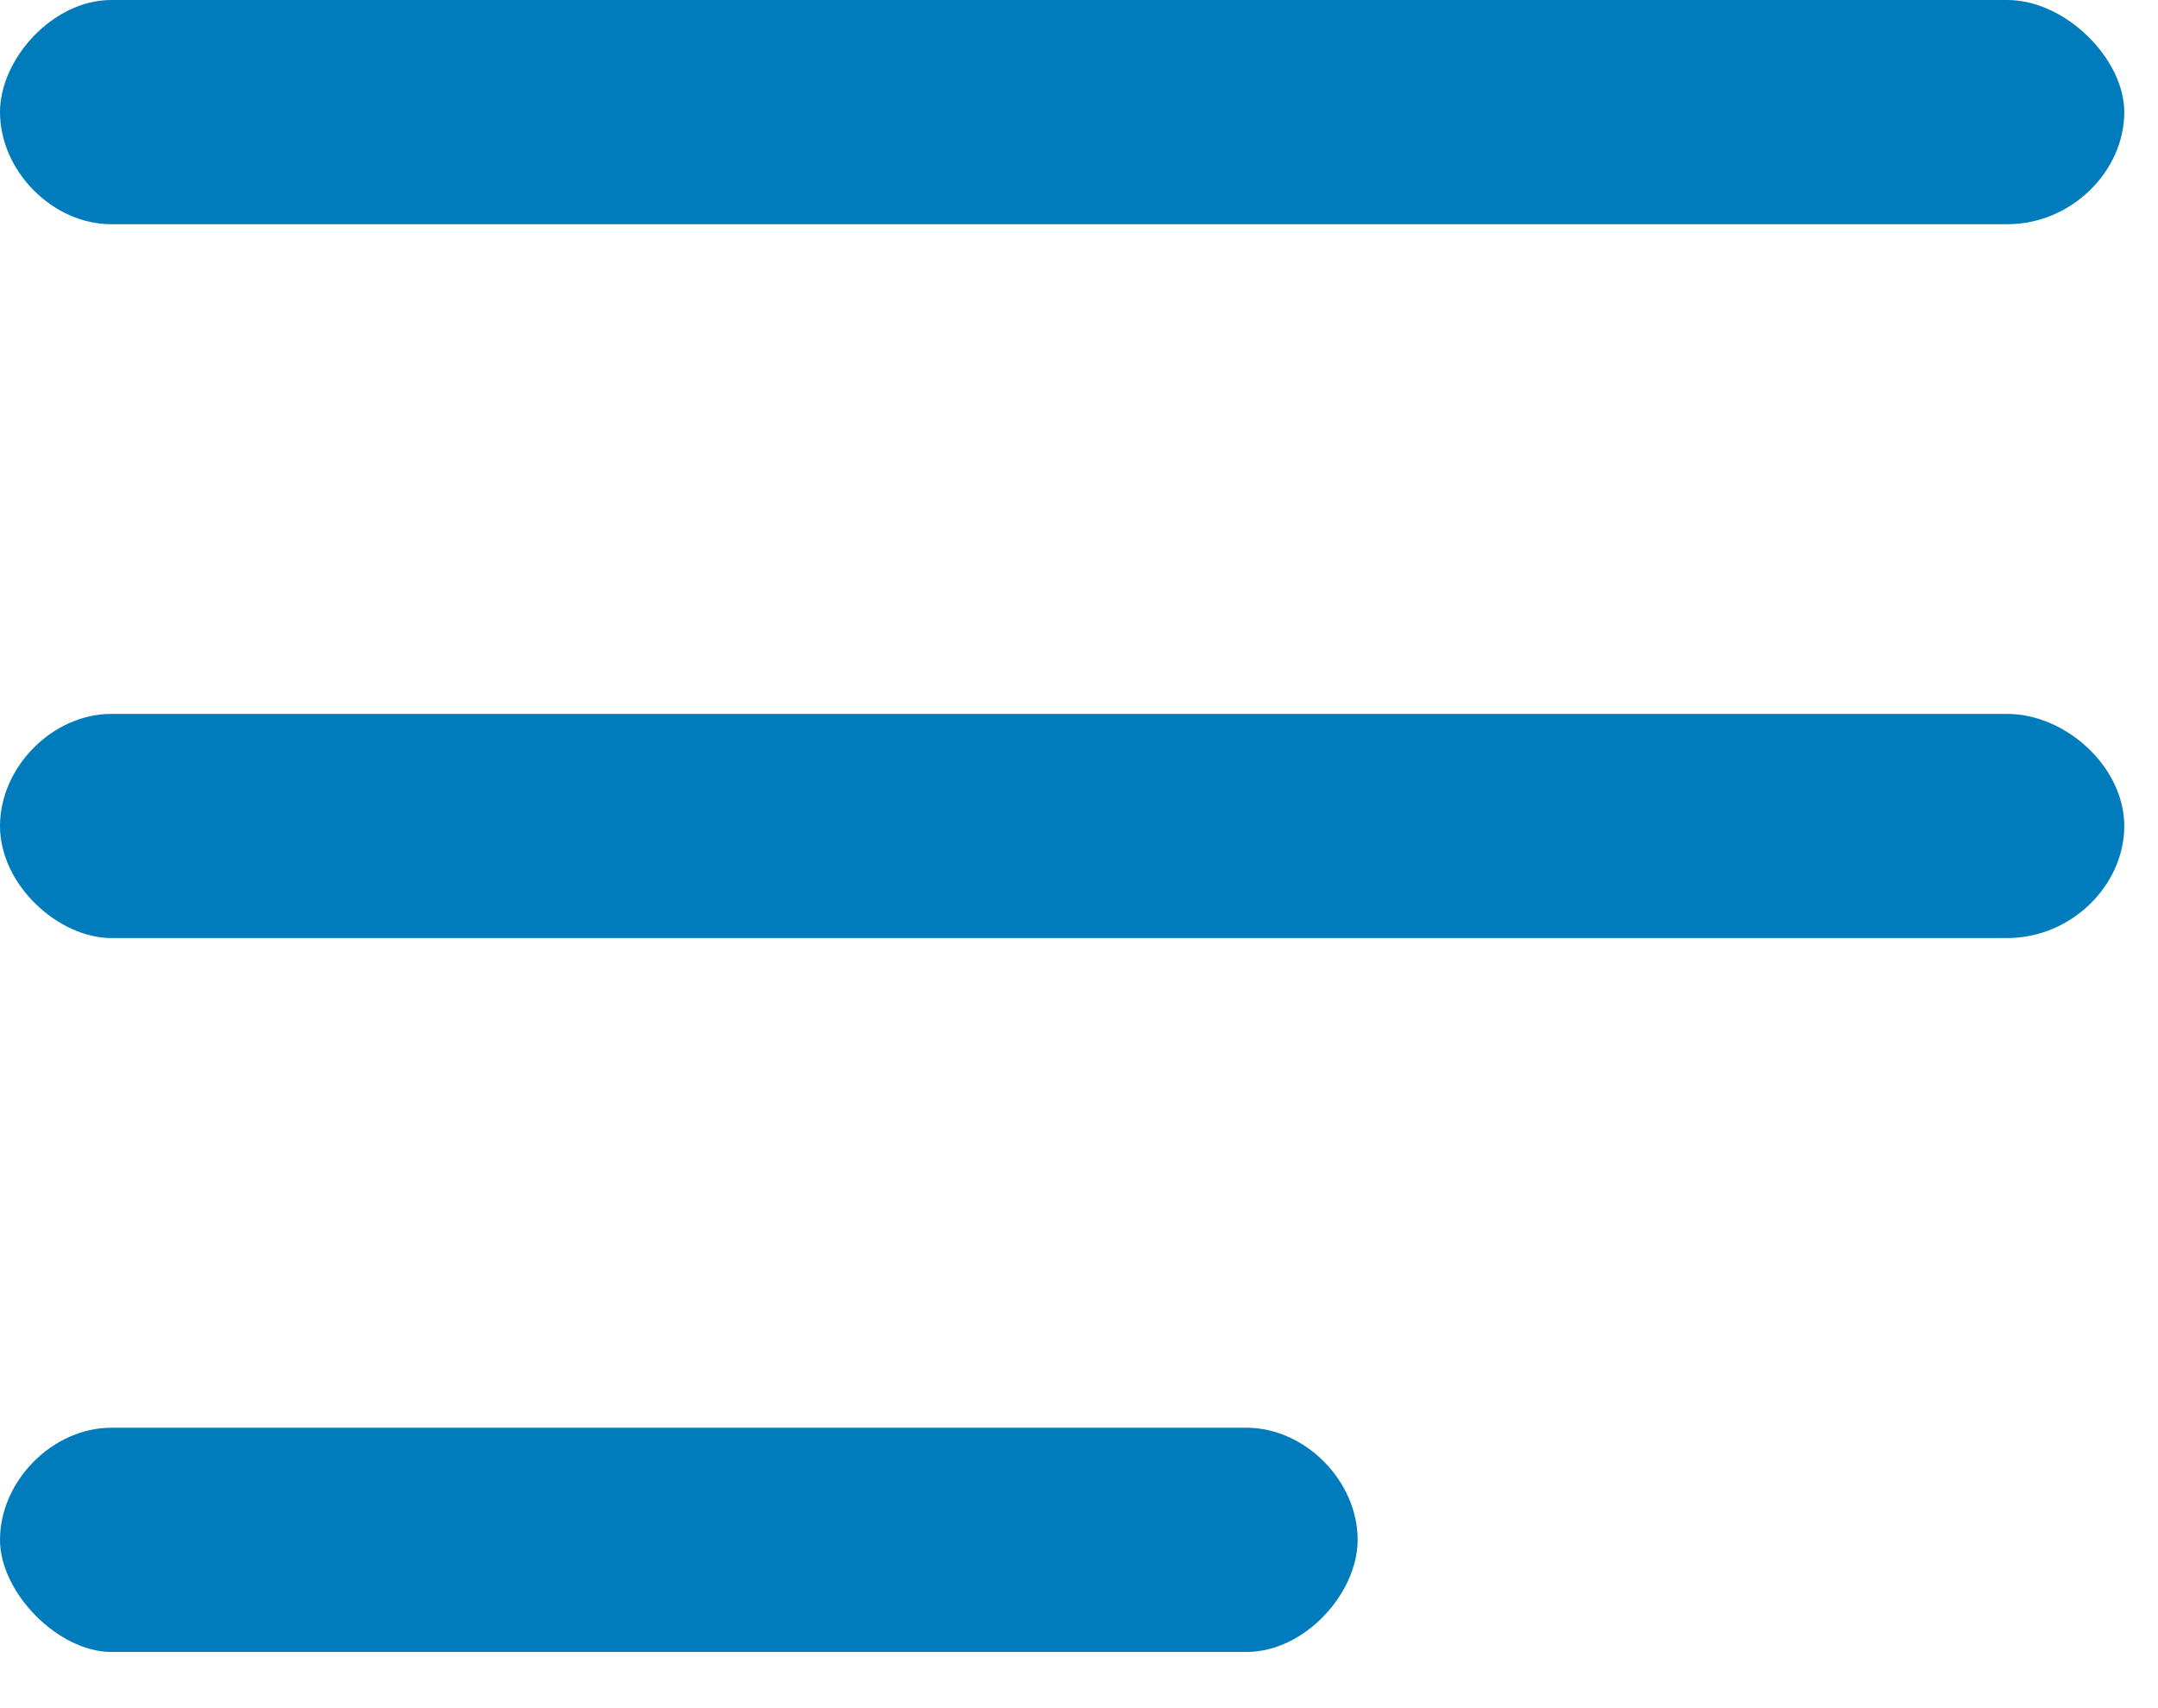 <svg width="24" height="19" viewBox="0 0 24 19" fill="none" xmlns="http://www.w3.org/2000/svg">
<path fill-rule="evenodd" clip-rule="evenodd" d="M22.323 7.941H1.237C0.586 7.941 0 8.531 0 9.188C0 9.844 0.651 10.434 1.237 10.434H22.323C23.039 10.434 23.625 9.844 23.625 9.188C23.625 8.531 22.974 7.941 22.323 7.941ZM13.863 15.881H1.237C0.586 15.881 0 16.472 0 17.128C0 17.719 0.651 18.375 1.237 18.375H13.863C14.513 18.375 15.099 17.719 15.099 17.128C15.099 16.472 14.513 15.881 13.863 15.881ZM1.237 2.494H22.323C23.039 2.494 23.625 1.903 23.625 1.247C23.625 0.656 22.974 0 22.323 0H1.237C0.586 0 0 0.656 0 1.247C0 1.903 0.586 2.494 1.237 2.494Z" fill="#007CBD"/>
</svg>
